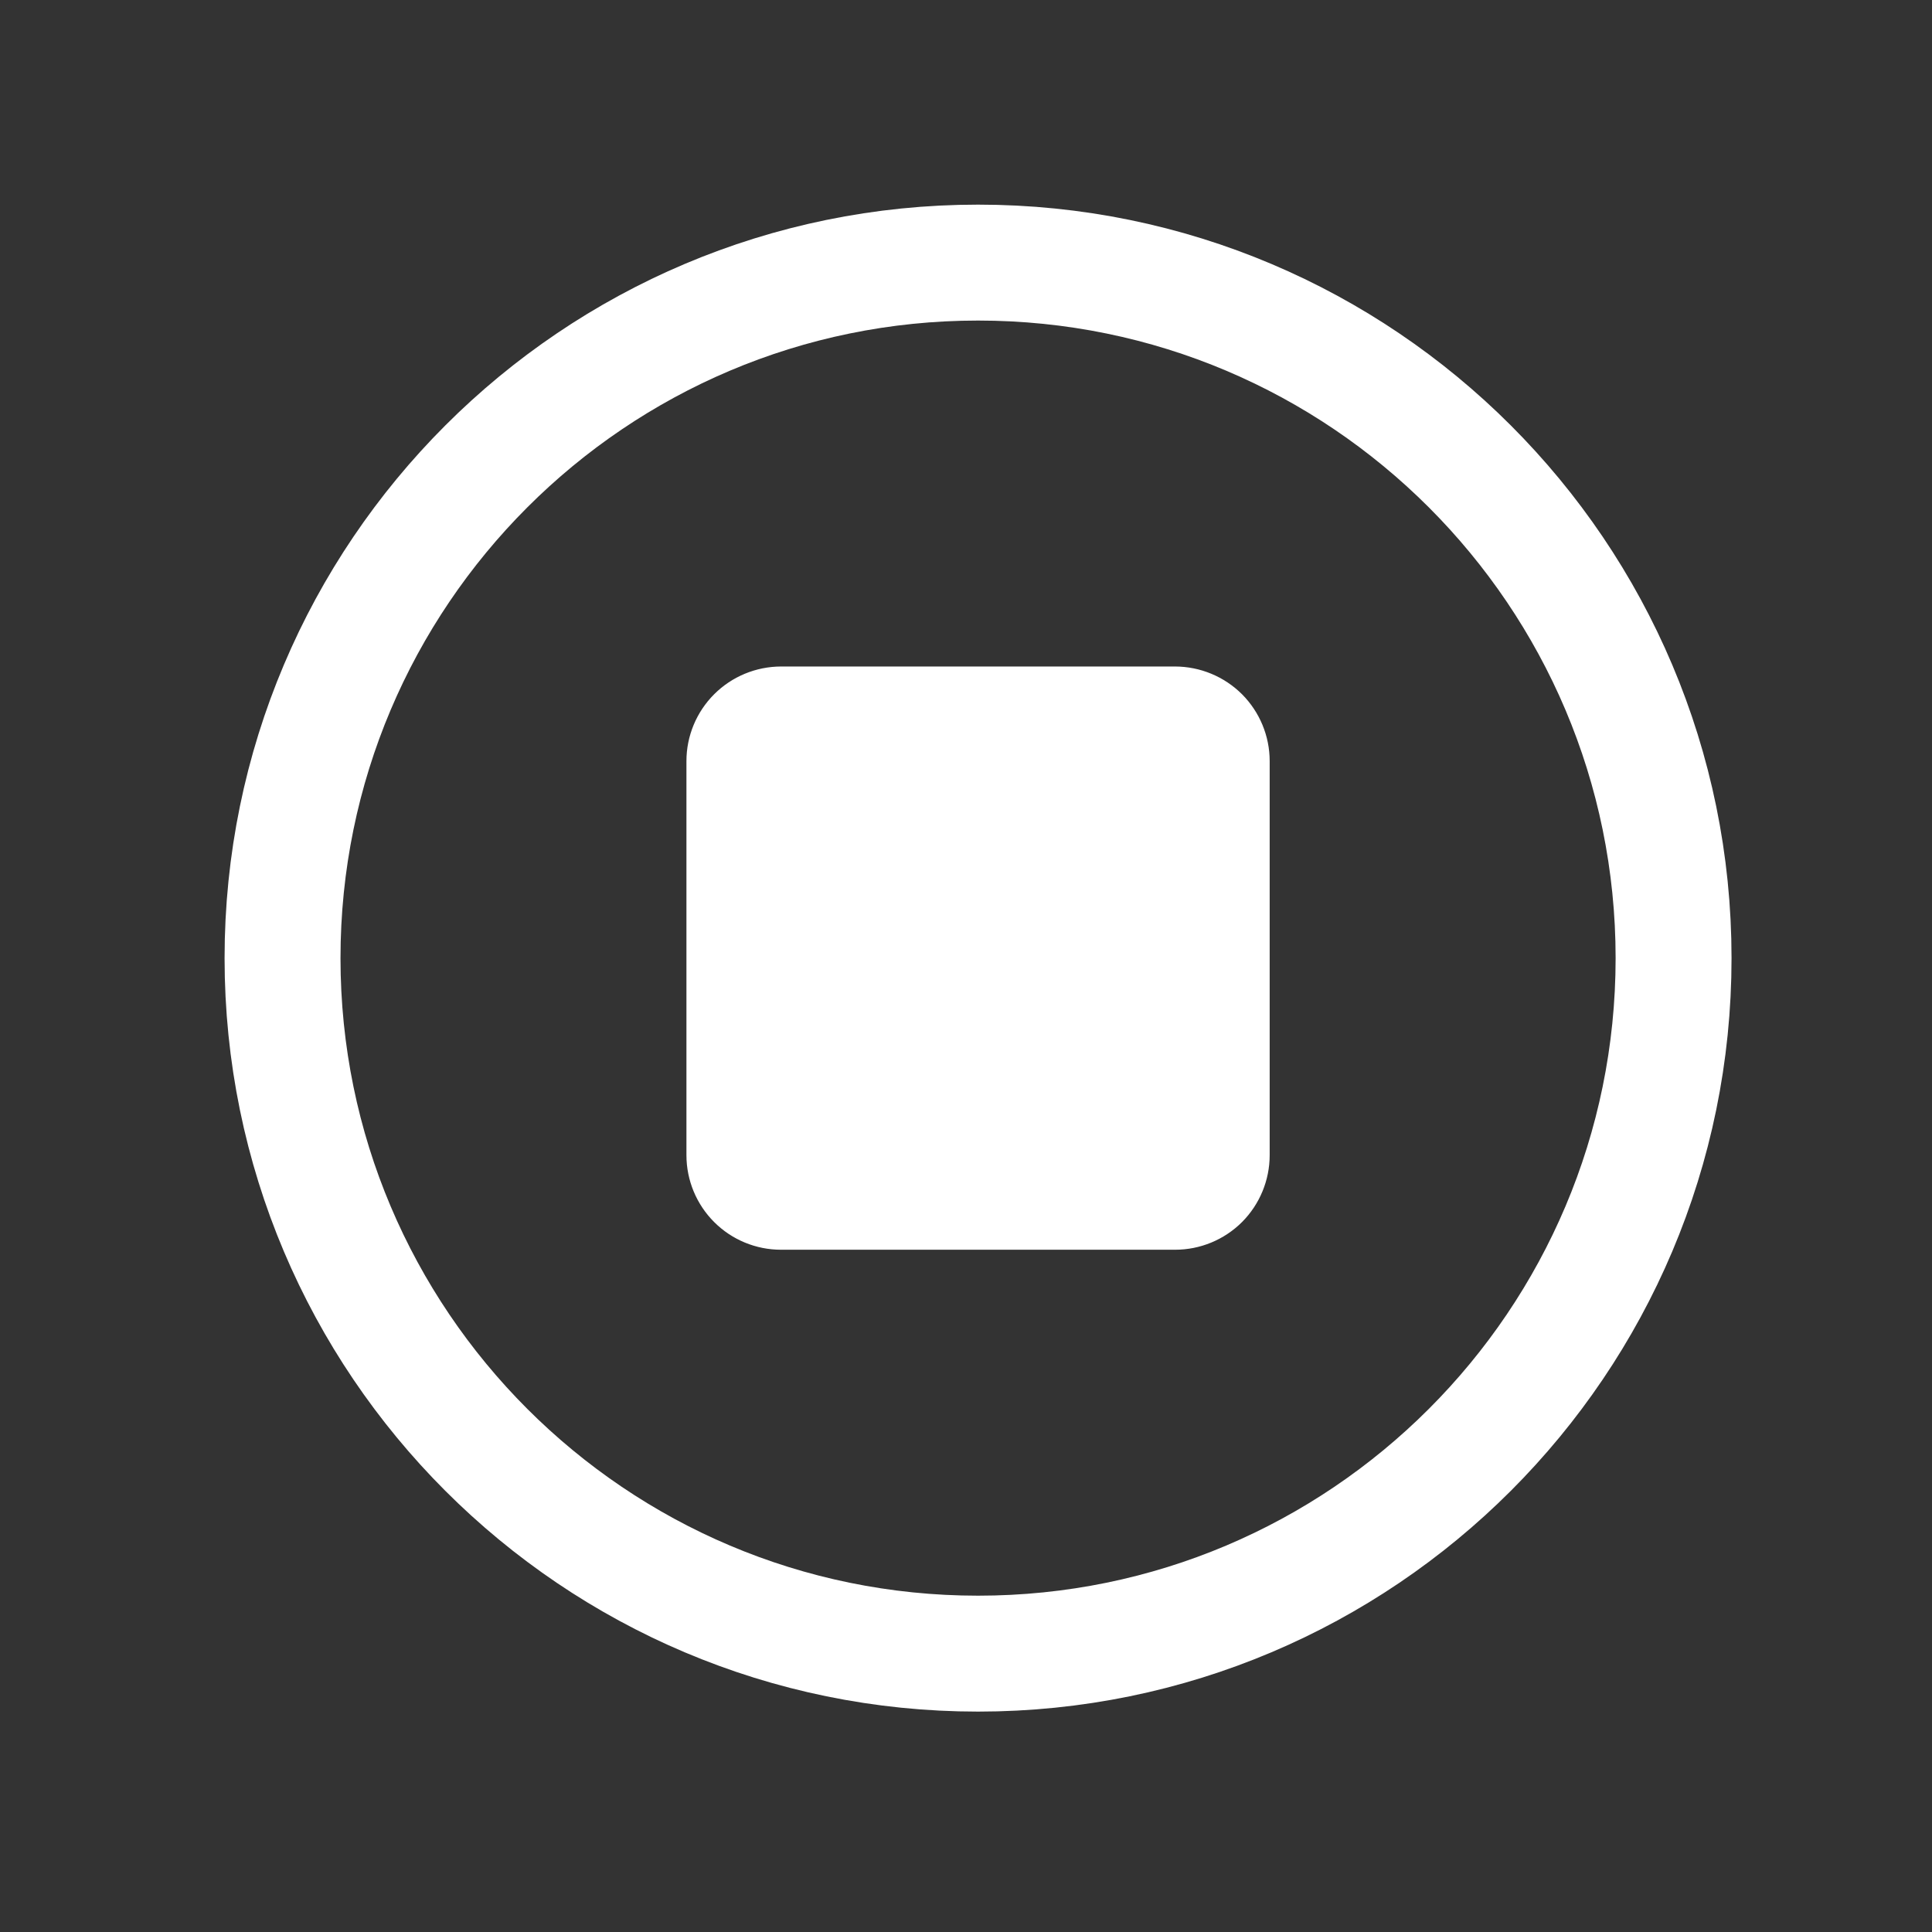 <svg width="25" height="25" viewBox="0 0 25 25" fill="none" xmlns="http://www.w3.org/2000/svg">
<rect x="0" y="0" width="25" height="25" fill="#333333" stroke="none"/>
<g clip-path="url(#clip0_1_3115)">
<path d="M21.656 12.398C21.656 7.43 17.625 3.398 12.656 3.398C7.688 3.398 3.656 7.43 3.656 12.398C3.656 17.367 7.688 21.398 12.656 21.398C17.625 21.398 21.656 17.367 21.656 12.398Z" stroke="white" stroke-width="1.5" stroke-miterlimit="10"/>
<path d="M15.206 16.148H10.106C9.788 16.148 9.483 16.022 9.258 15.797C9.033 15.572 8.906 15.267 8.906 14.948V9.848C8.906 9.53 9.033 9.225 9.258 9C9.483 8.775 9.788 8.649 10.106 8.648H15.206C15.524 8.649 15.829 8.775 16.055 9C16.279 9.225 16.406 9.53 16.406 9.848V14.948C16.406 15.267 16.279 15.572 16.055 15.797C15.829 16.022 15.524 16.148 15.206 16.148Z" fill="white" stroke="white" stroke-width="0.047"/>
</g>
<defs>
<clipPath id="clip0_1_3115">
<rect width="24" height="24" fill="white" transform="translate(0.656 0.398)"/>
</clipPath>
</defs>
</svg>
